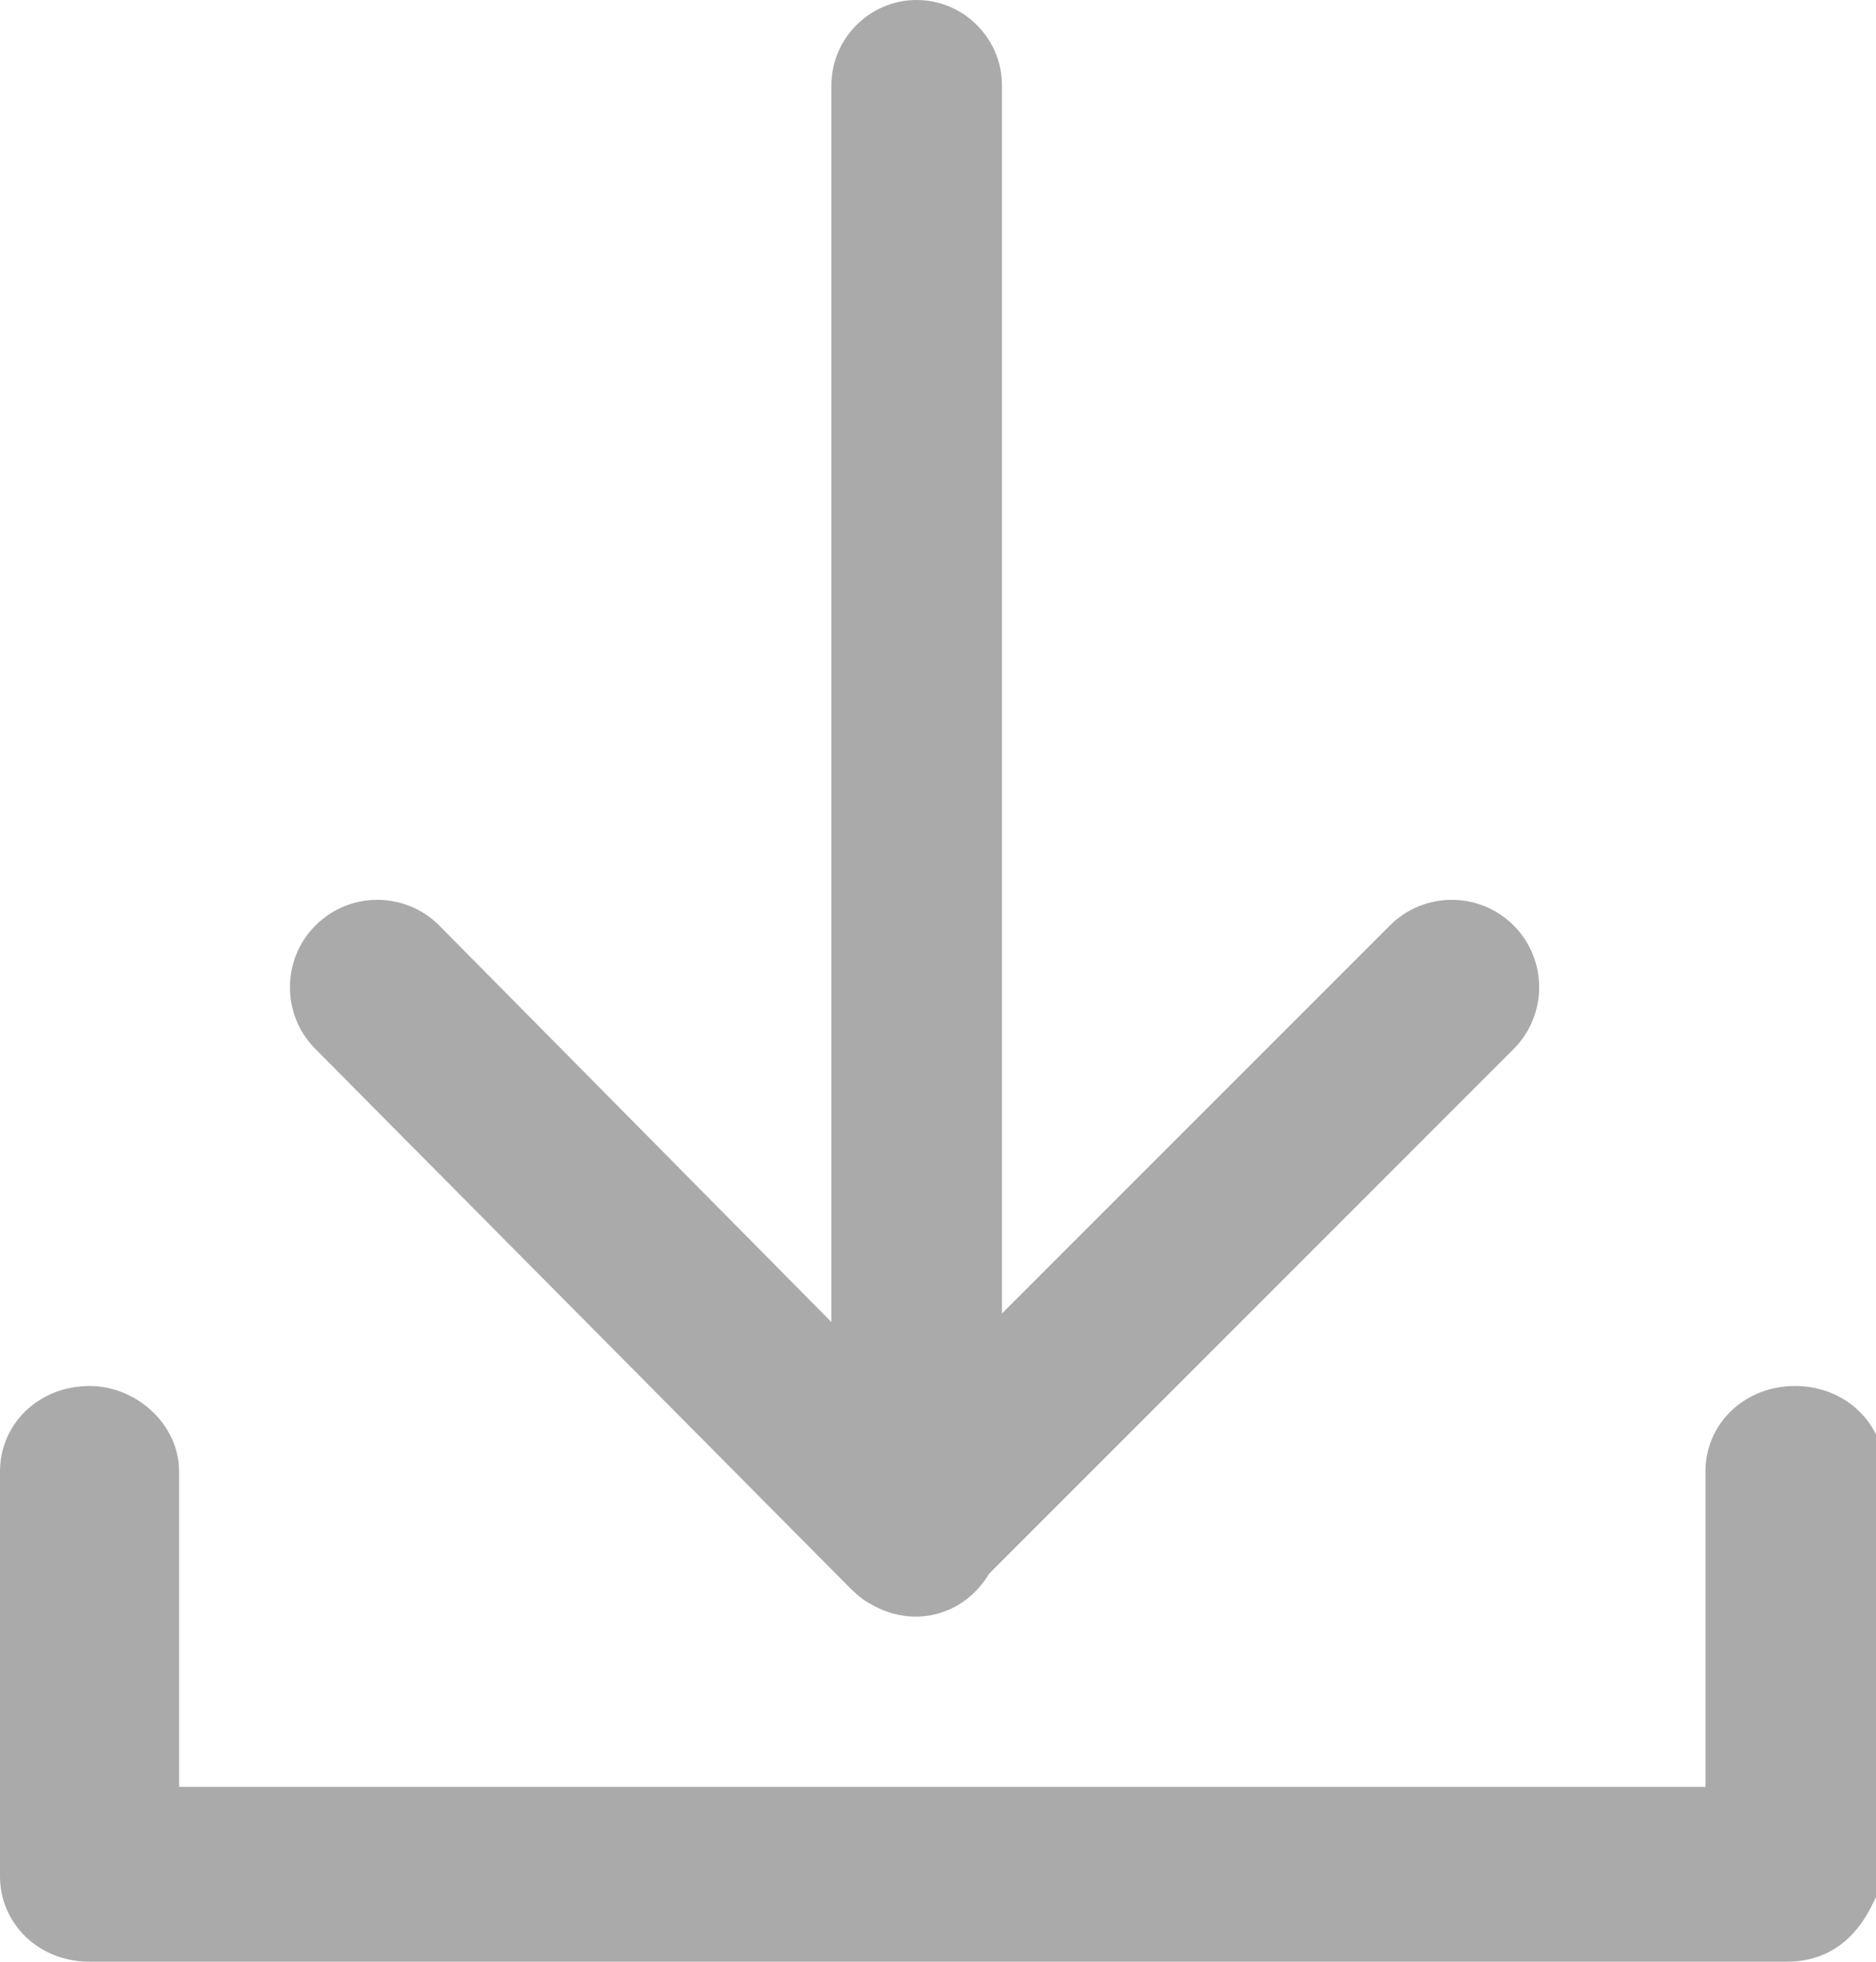 <?xml version="1.0" encoding="utf-8"?>
<!-- Generator: Adobe Illustrator 20.1.0, SVG Export Plug-In . SVG Version: 6.00 Build 0)  -->
<svg version="1.1" id="Layer_1" xmlns="http://www.w3.org/2000/svg" xmlns:xlink="http://www.w3.org/1999/xlink" x="0px" y="0px"
	 viewBox="0 0 44 46" style="enable-background:new 0 0 44 46;" xml:space="preserve">
<style type="text/css">
	.st0{fill:#AAAAAA;}
</style>
<title>DL_Icon_v1</title>
<g id="rd-5">
	<g id="SVG-ICONS---REVISED">
		<g id="Group-2">
			<path id="Combined-Shape" class="st0" d="M43.4,45.4C43,45.8,42.5,46,41.9,46H2.1C0.9,46,0,45.1,0,44v-9.5l0,0c0-1.1,0.9-2,2.1-2
				l0,0c1.1,0,2.1,0.9,2.1,2v7.4h35.8v-7.4l0,0c0-1.1,0.9-2,2.1-2s2.1,0.9,2.1,2V44C44,44.5,43.8,45,43.4,45.4z"/>
			<path id="Combined-Shape-2" class="st0" d="M19.5,31V2l0,0c0-1.1,0.9-2,2-2c1.1,0,2,0.9,2,2v28.8l9.1-9.1c0.8-0.8,2.1-0.8,2.9,0
				l0,0c0.8,0.8,0.8,2.1,0,2.9L23.2,36.9c-0.6,1-1.8,1.3-2.8,0.7c-0.2-0.1-0.4-0.3-0.5-0.4c0,0-0.1-0.1-0.1-0.1L7.4,24.6l0,0
				c-0.8-0.8-0.8-2.1,0-2.9l0,0c0.8-0.8,2.1-0.8,2.9,0L19.5,31z"/>
		</g>
	</g>
</g>
</svg>
